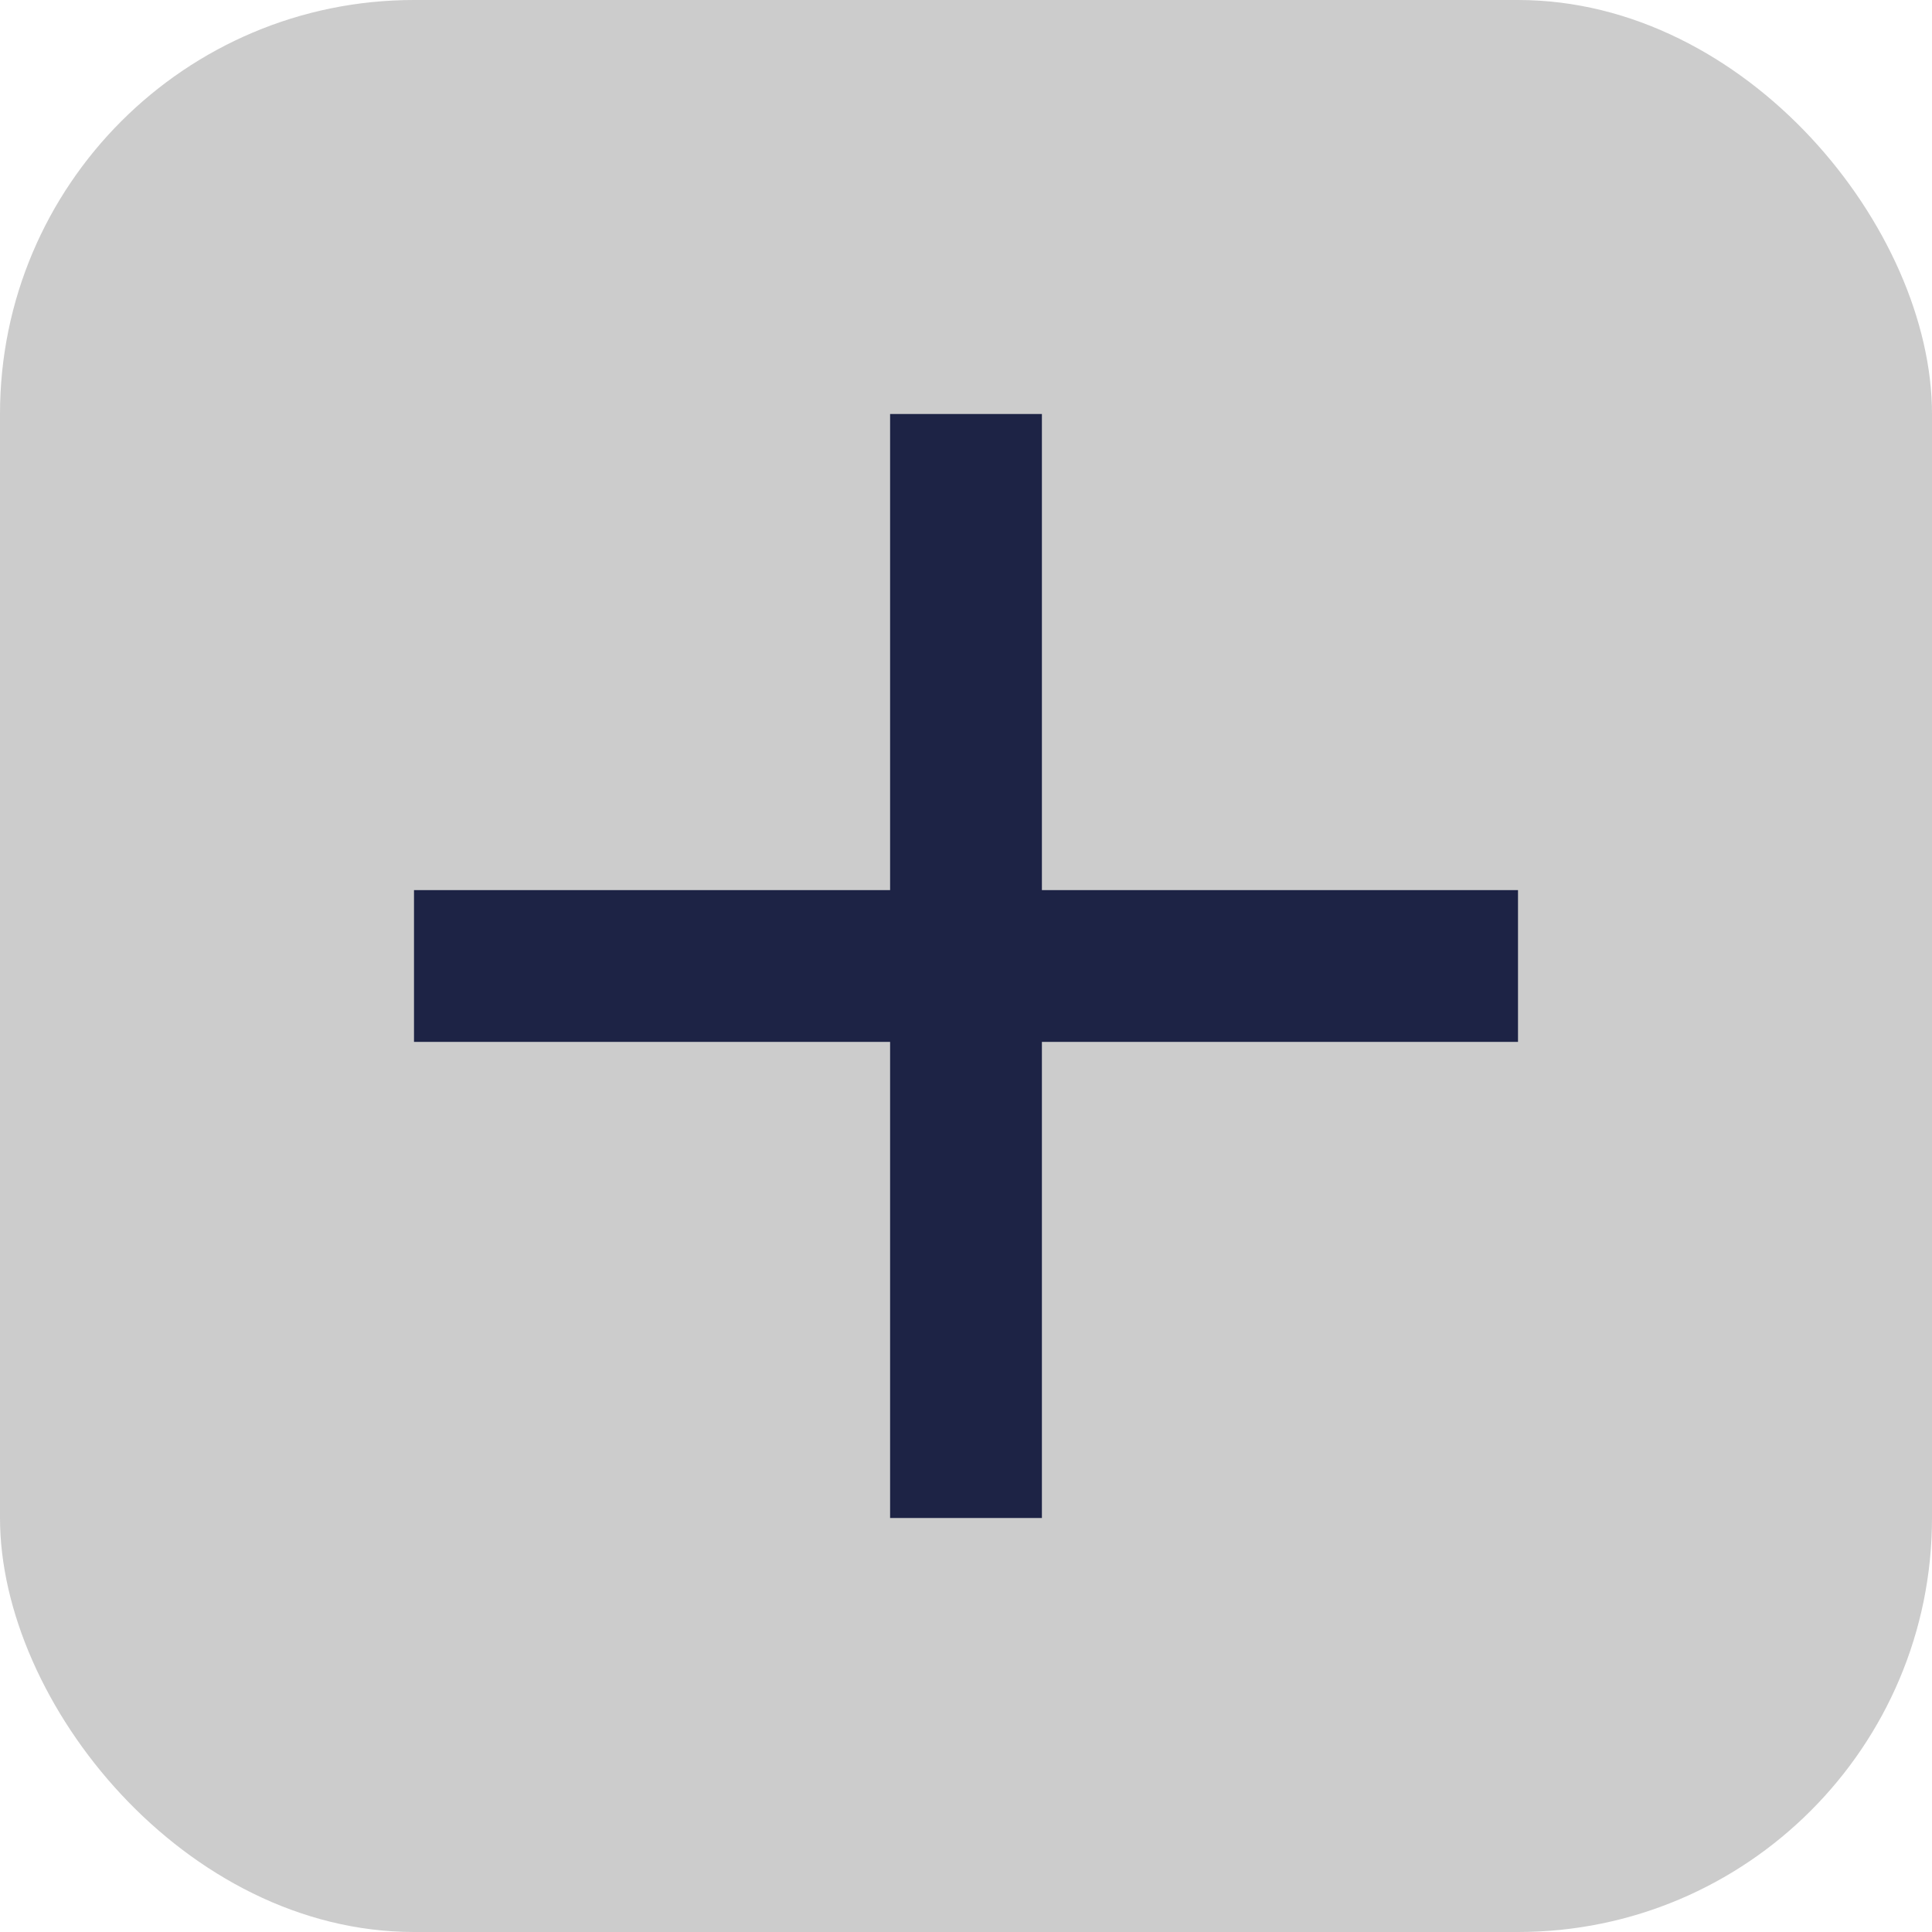 <svg xmlns="http://www.w3.org/2000/svg" width="28" height="28" viewBox="0 0 28 28">
  <g id="Grupo_1515" data-name="Grupo 1515" transform="translate(-354 -784)">
    <g id="Grupo_1335" data-name="Grupo 1335" transform="translate(-138 357.333)">
      <rect id="Rectángulo_8" data-name="Rectángulo 8" width="28" height="28" rx="6" transform="translate(492 426.667)" fill="#ccc"/>
    </g>
    <g id="Grupo_1343" data-name="Grupo 1343" transform="translate(186.5 413.5)">
      <path id="Trazado_66" data-name="Trazado 66" d="M-18574.5-24083.5v16" transform="translate(18756 24460)" fill="none" stroke="#1d2345" stroke-width="2.2"/>
      <path id="Trazado_67" data-name="Trazado 67" d="M-18574.5-24083.5v16" transform="translate(24257 -18190) rotate(-90)" fill="none" stroke="#1d2345" stroke-width="2.2"/>
    </g>
  </g>
</svg>
